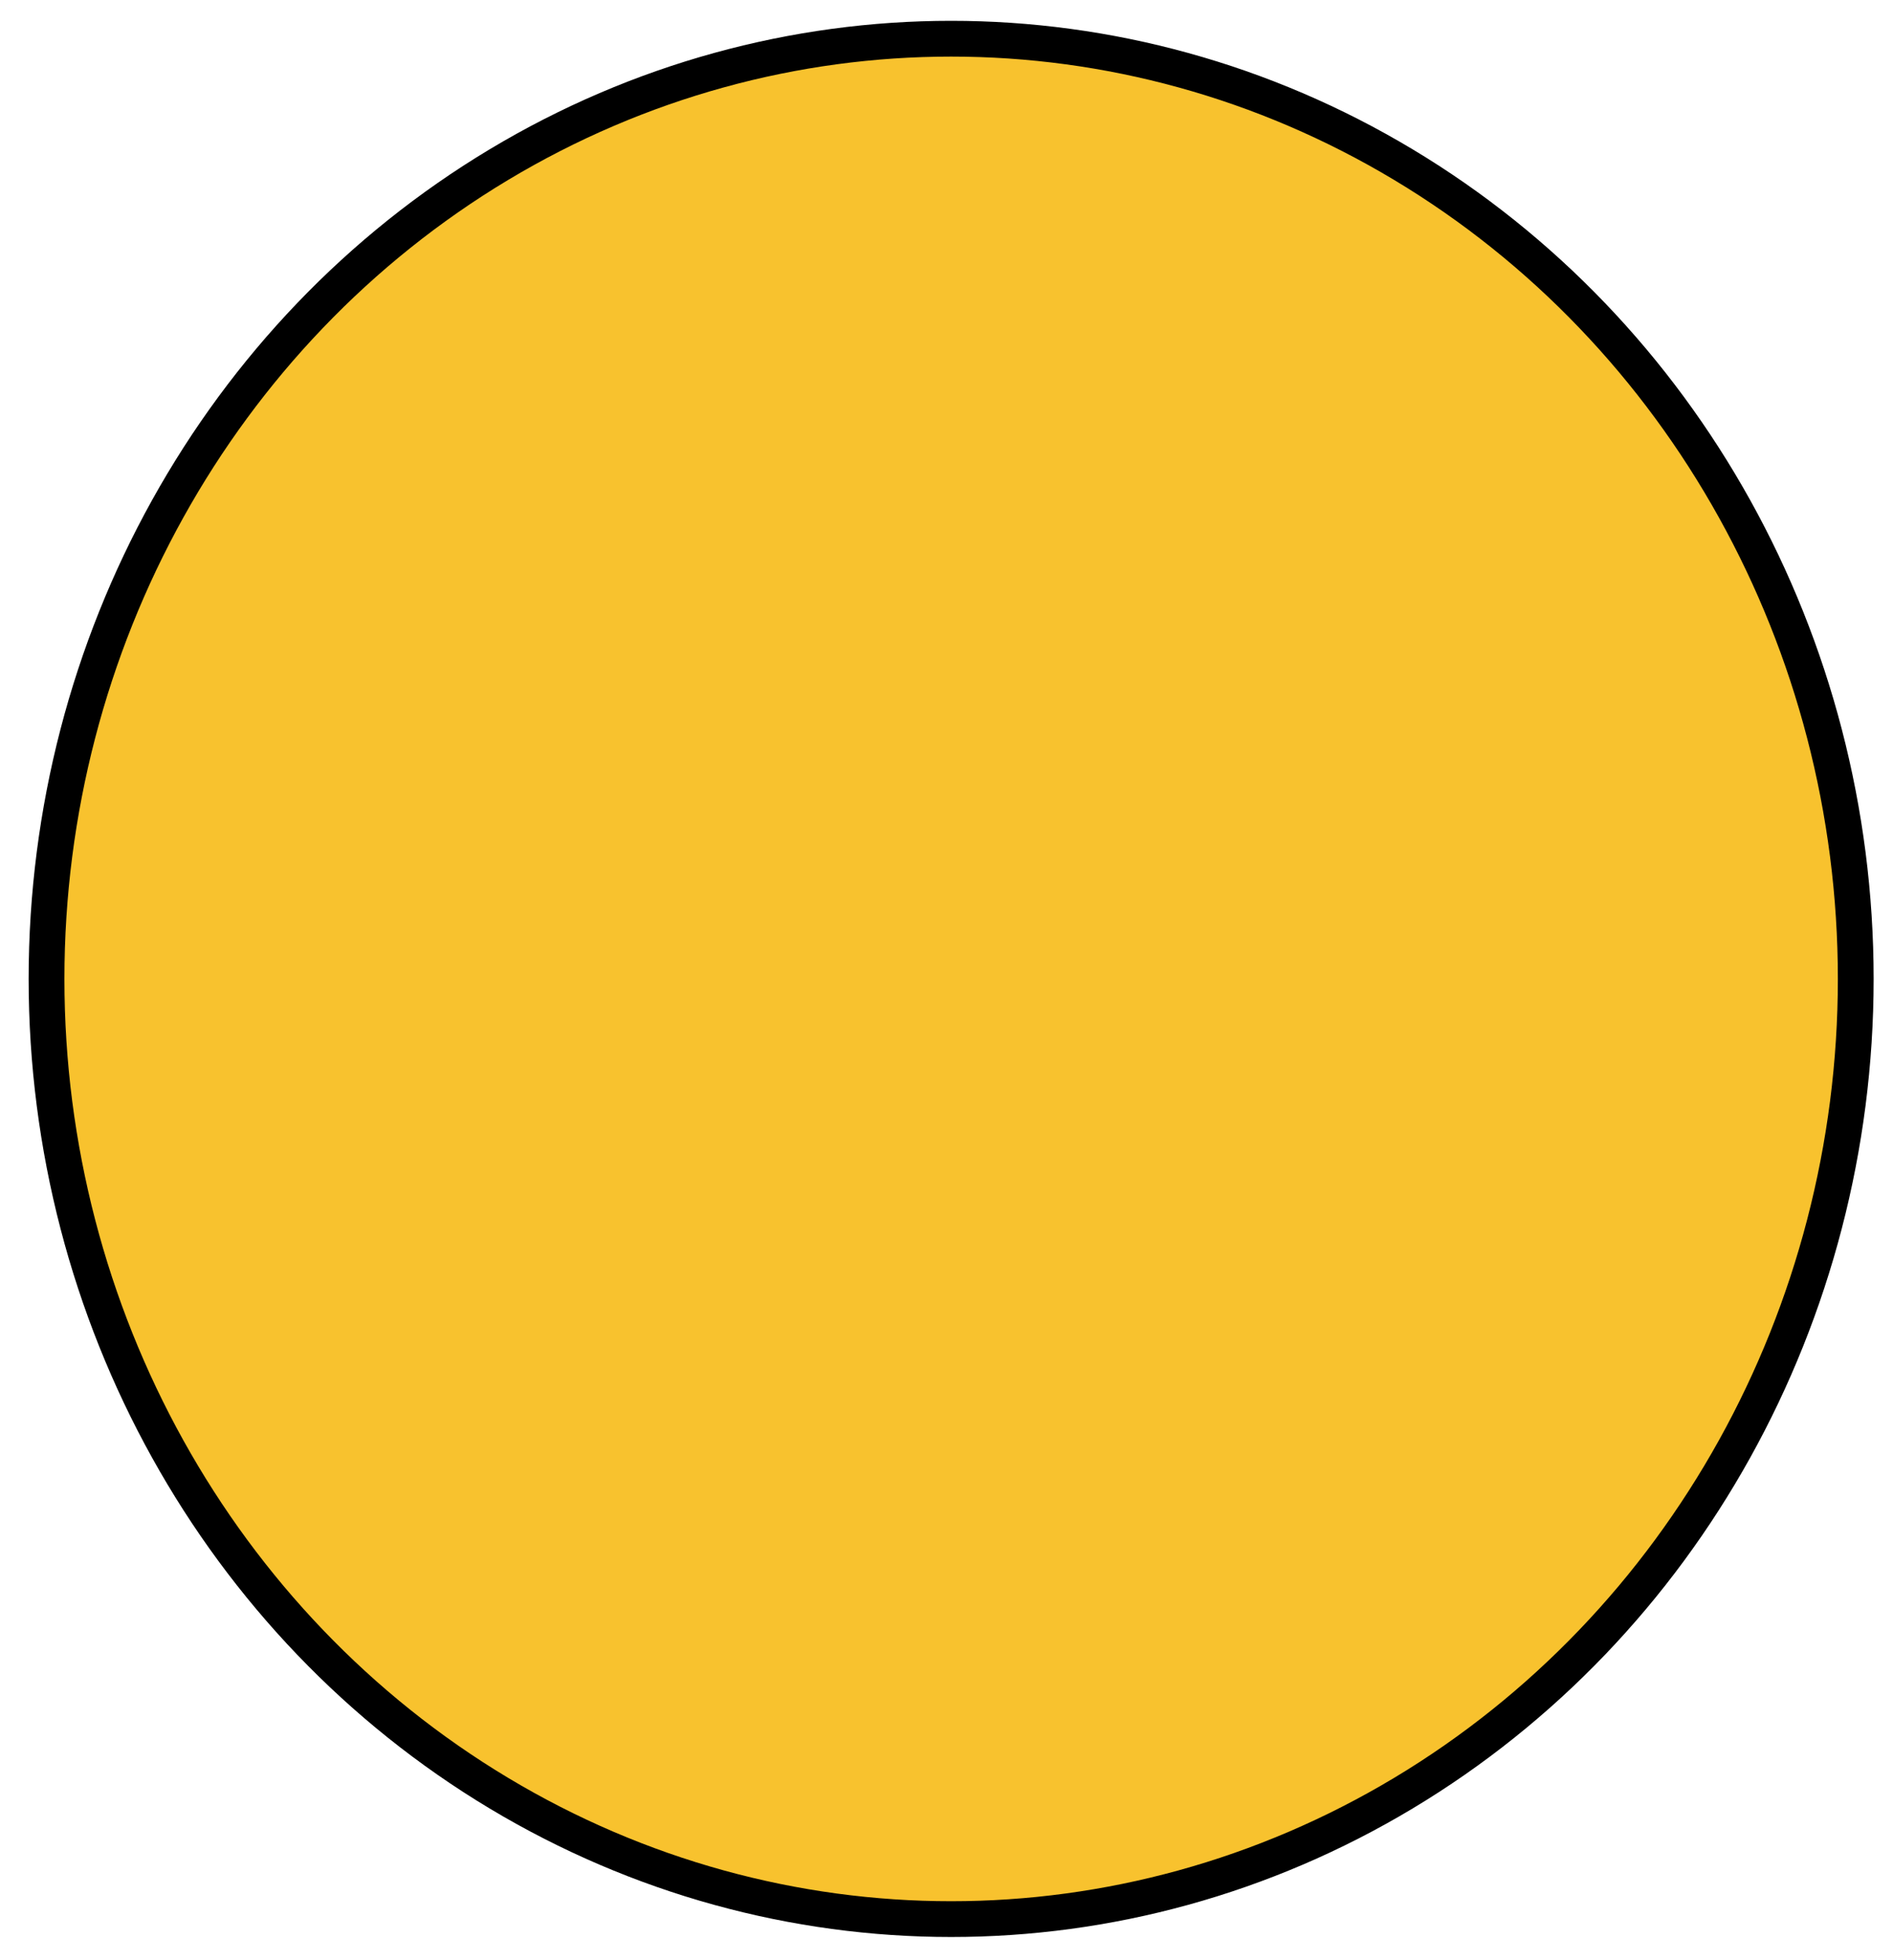 <?xml version="1.0" encoding="UTF-8" standalone="no"?>
<!-- Created with Inkscape (http://www.inkscape.org/) -->

<svg
   xmlns:dc="http://purl.org/dc/elements/1.1/"
   xmlns:cc="http://creativecommons.org/ns#"
   xmlns:rdf="http://www.w3.org/1999/02/22-rdf-syntax-ns#"
   xmlns:svg="http://www.w3.org/2000/svg"
   xmlns="http://www.w3.org/2000/svg"
   xmlns:sodipodi="http://sodipodi.sourceforge.net/DTD/sodipodi-0.dtd"
   xmlns:inkscape="http://www.inkscape.org/namespaces/inkscape"
   width="140mm"
   height="145mm"
   viewBox="0 0 140 145"
   version="1.1"
   id="svg8"
   sodipodi:docname="ufo.svg"
   inkscape:version="0.92.3 (2405546, 2018-03-11)"
   inkscape:export-filename="/home/moisesjbc/proyectos/videojuegos/ufo-taxi/godot-project/gameplay/player/ufo_head.png"
   inkscape:export-xdpi="18.636776"
   inkscape:export-ydpi="18.636776">
  <defs
     id="defs2" />
  <sodipodi:namedview
     id="base"
     pagecolor="#ffffff"
     bordercolor="#666666"
     borderopacity="1.0"
     inkscape:pageopacity="0.0"
     inkscape:pageshadow="2"
     inkscape:zoom="0.98994949"
     inkscape:cx="215.51247"
     inkscape:cy="555.08174"
     inkscape:document-units="mm"
     inkscape:current-layer="layer3"
     showgrid="false"
     inkscape:snap-page="false"
     inkscape:window-width="2493"
     inkscape:window-height="1385"
     inkscape:window-x="67"
     inkscape:window-y="27"
     inkscape:window-maximized="1"
     units="mm"
     width="110mm" />
  <g
     inkscape:label="body"
     inkscape:groupmode="layer"
     id="layer1"
     transform="translate(0,-152)"
     style="display:inline">
    <ellipse
       id="path10"
       cx="70.343"
       cy="224.411"
       rx="66.902"
       ry="69.548"
       style="fill:#f8c22e;fill-opacity:1;stroke:#000000;stroke-width:2.646;stroke-miterlimit:4;stroke-dasharray:none;stroke-opacity:1" />
  </g>
  <g
     inkscape:groupmode="layer"
     id="layer3"
     inkscape:label="inner_contour"
     transform="translate(0,-152)"
     style="display:none">
    <path
       style="fill:none;stroke:#000000;stroke-width:1.852;stroke-linecap:butt;stroke-linejoin:miter;stroke-miterlimit:4;stroke-dasharray:none;stroke-opacity:1"
       d="m 73.232,224.602 -49.445,48.91 -0.267,-1.336"
       id="path888"
       inkscape:connector-curvature="0" />
    <path
       style="fill:none;stroke:#000000;stroke-width:1.852;stroke-linecap:butt;stroke-linejoin:miter;stroke-miterlimit:4;stroke-dasharray:none;stroke-opacity:1"
       d="M 119.202,177.83 C 103.879,193.421 88.555,209.011 73.232,224.602 56.661,208.21 40.09,191.817 23.52,175.425"
       id="path892"
       inkscape:connector-curvature="0"
       sodipodi:nodetypes="ccc" />
    <path
       style="fill:none;stroke:#000000;stroke-width:1.852;stroke-linecap:butt;stroke-linejoin:miter;stroke-miterlimit:4;stroke-dasharray:none;stroke-opacity:1"
       d="m 73.232,224.602 45.97,46.505"
       id="path896"
       inkscape:connector-curvature="0" />
  </g>
  <g
     inkscape:groupmode="layer"
     id="layer2"
     inkscape:label="head"
     style="display:none"
     transform="translate(0,-152)">
    <circle
       style="fill:#d4e3ea;fill-opacity:1;stroke:#0297ea;stroke-width:2.646;stroke-miterlimit:4;stroke-dasharray:none;stroke-opacity:1"
       id="path839"
       cx="72.833"
       cy="224.033"
       r="24.163" />
  </g>
</svg>

